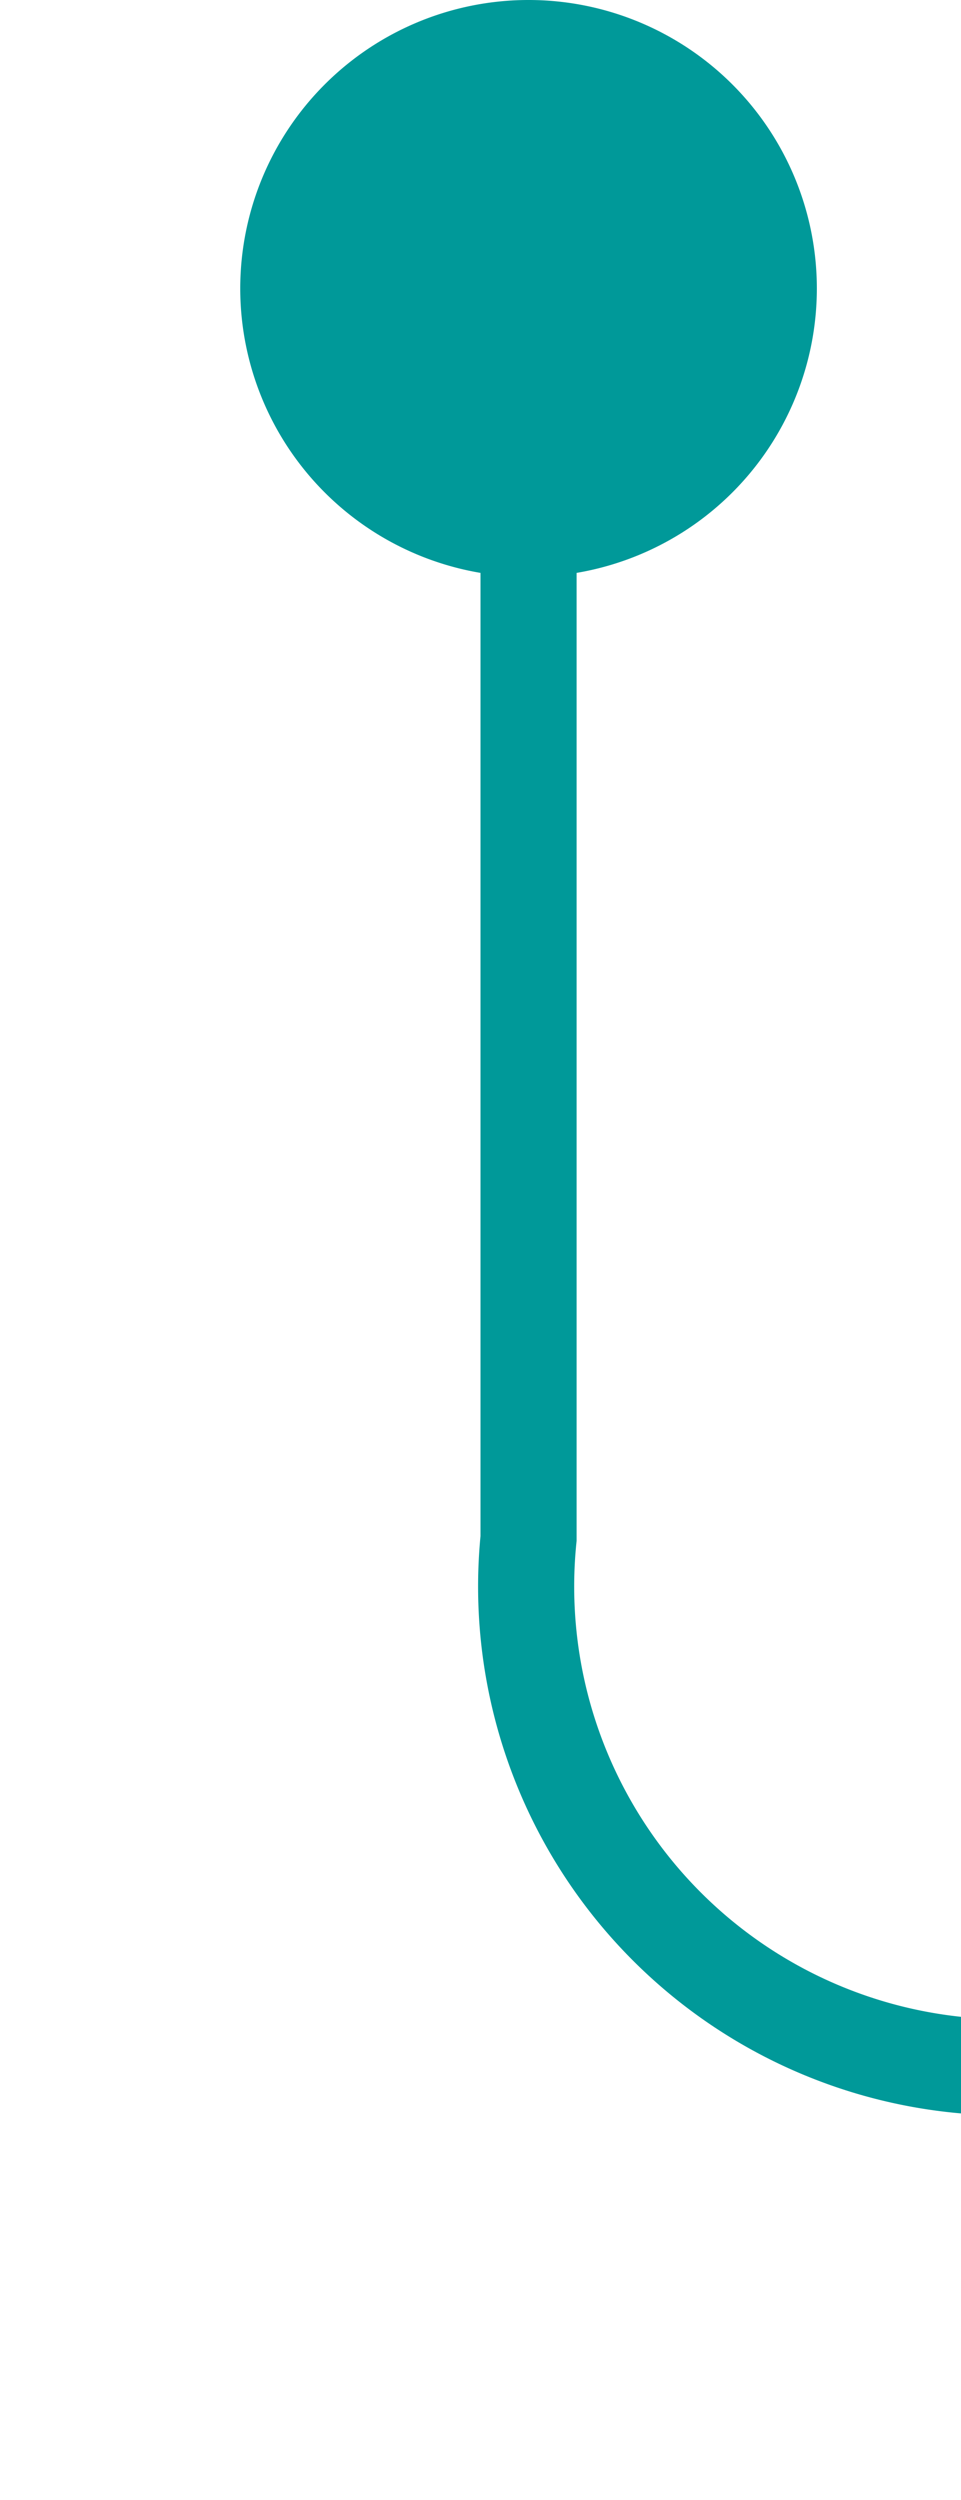 ﻿<?xml version="1.0" encoding="utf-8"?>
<svg version="1.1" xmlns:xlink="http://www.w3.org/1999/xlink" width="10px" height="26px" preserveAspectRatio="xMidYMin meet" viewBox="1516 2550  8 26" xmlns="http://www.w3.org/2000/svg">
  <path d="M 1520.5 2551  L 1520.5 2566  A 5 5 0 0 0 1525.5 2571.5 L 1736 2571.5  " stroke-width="1" stroke="#009999" fill="none" />
  <path d="M 1520.5 2550  A 3 3 0 0 0 1517.5 2553 A 3 3 0 0 0 1520.5 2556 A 3 3 0 0 0 1523.5 2553 A 3 3 0 0 0 1520.5 2550 Z M 1735 2577.8  L 1741 2571.5  L 1735 2565.2  L 1735 2577.8  Z " fill-rule="nonzero" fill="#009999" stroke="none" />
</svg>